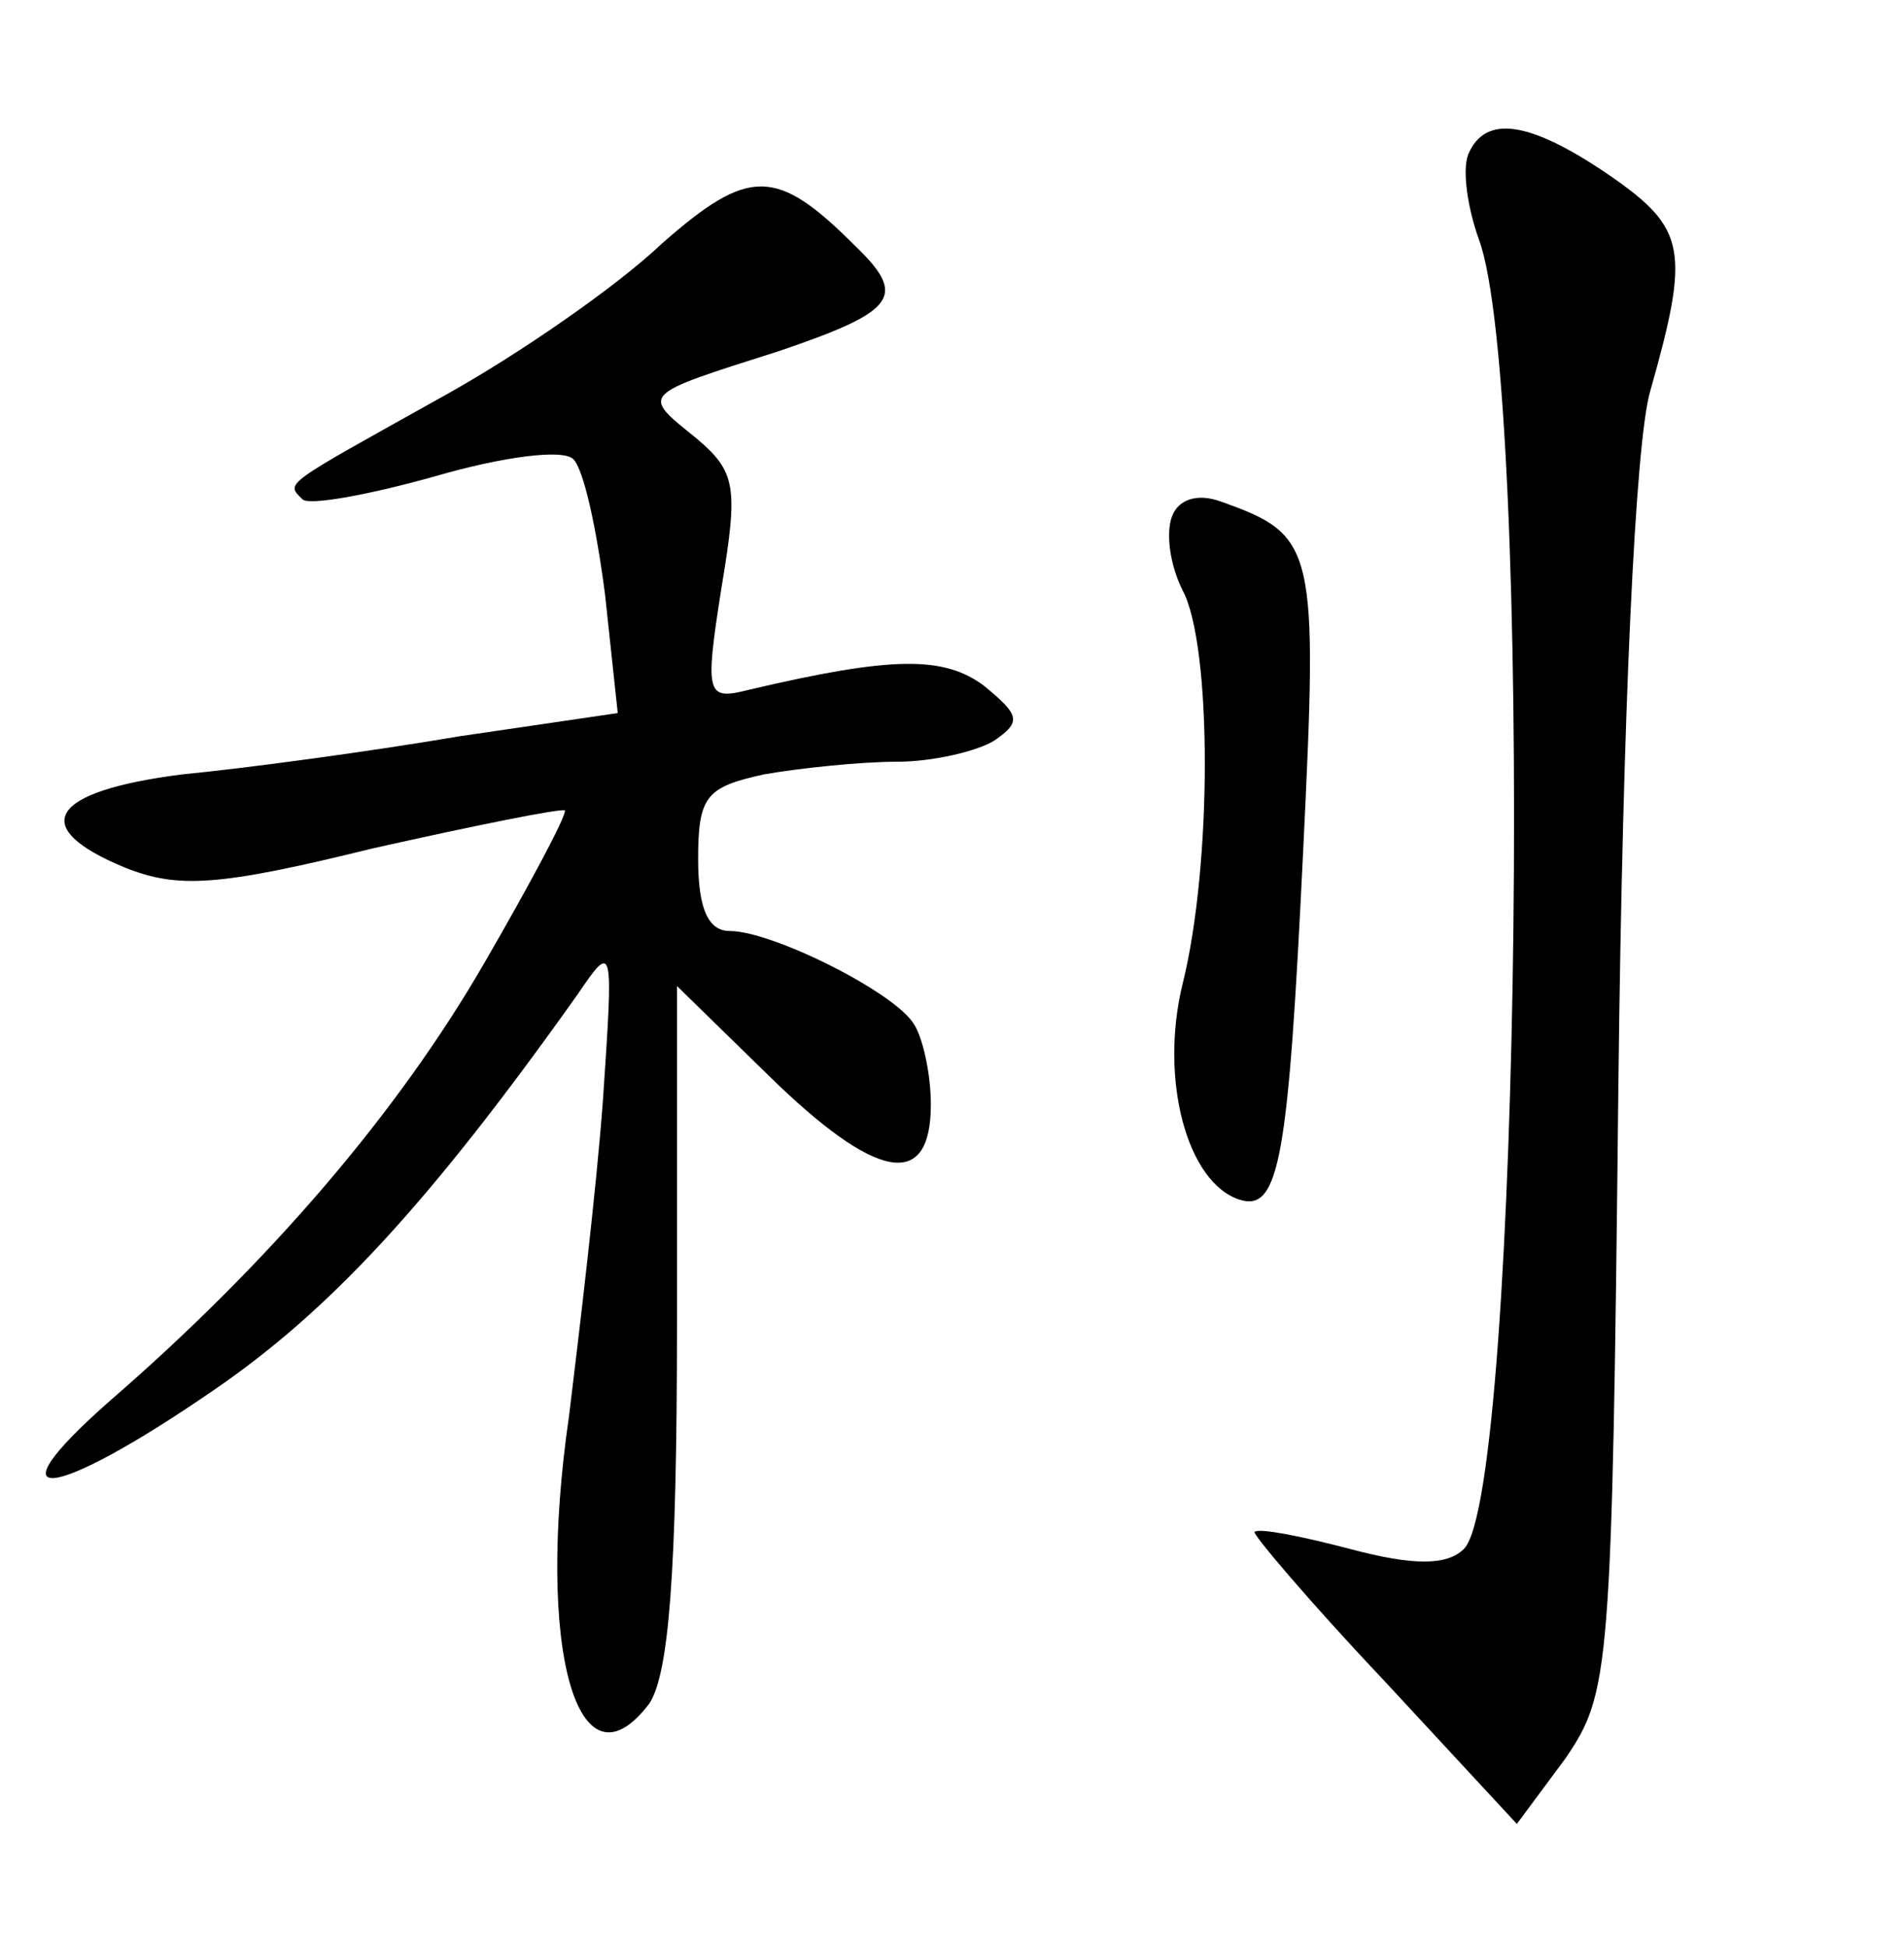 <?xml version="1.0" standalone="no"?>
<!DOCTYPE svg PUBLIC "-//W3C//DTD SVG 20010904//EN"
 "http://www.w3.org/TR/2001/REC-SVG-20010904/DTD/svg10.dtd">
<svg version="1.0" xmlns="http://www.w3.org/2000/svg"
 width="90pt" height="92pt" viewBox="0 0 90 92"
 preserveAspectRatio="xMidYMid meet">
<g transform="translate(0,92) scale(0.1,-0.1)"
fill="#000000" stroke="none">
<path d="M694 847 c-3 -8 0 -26 5 -40 26 -69 20 -592 -7 -619 -8 -8 -24 -8
-54 0 -23 6 -43 10 -45 8 -1 -1 26 -33 61 -70 l63 -68 23 31 c21 31 22 40 25
319 2 175 8 303 15 327 19 67 17 77 -19 102 -38 26 -59 29 -67 10z"/>
<path d="M313 805 c-21 -20 -67 -52 -103 -72 -77 -43 -75 -41 -67 -49 3 -3 31
2 63 11 31 9 60 13 65 8 5 -5 11 -33 15 -64 l6 -56 -75 -11 c-41 -7 -100 -15
-131 -18 -63 -8 -73 -25 -27 -44 25 -10 44 -9 117 9 49 11 89 19 91 18 1 -2
-16 -34 -38 -72 -41 -71 -102 -142 -177 -207 -58 -51 -28 -48 49 5 54 37 101
87 172 187 17 25 17 24 12 -50 -3 -41 -11 -108 -16 -149 -16 -110 4 -181 38
-136 9 14 13 60 13 179 l0 160 43 -42 c51 -50 77 -55 77 -14 0 15 -4 32 -8 38
-9 15 -67 44 -87 44 -10 0 -15 10 -15 34 0 30 4 34 31 40 17 3 46 6 63 6 17 0
38 5 46 10 13 9 12 12 -5 26 -19 14 -43 14 -111 -2 -20 -5 -21 -3 -13 48 8 48
7 55 -12 71 -26 21 -27 20 39 41 56 19 61 26 36 50 -37 37 -50 37 -91 1z"/>
<path d="M554 676 c-3 -8 -1 -23 5 -35 14 -26 14 -130 0 -186 -11 -45 2 -94
27 -102 19 -6 23 21 30 165 7 144 6 149 -39 165 -11 4 -20 1 -23 -7z"/>
</g>
</svg>
